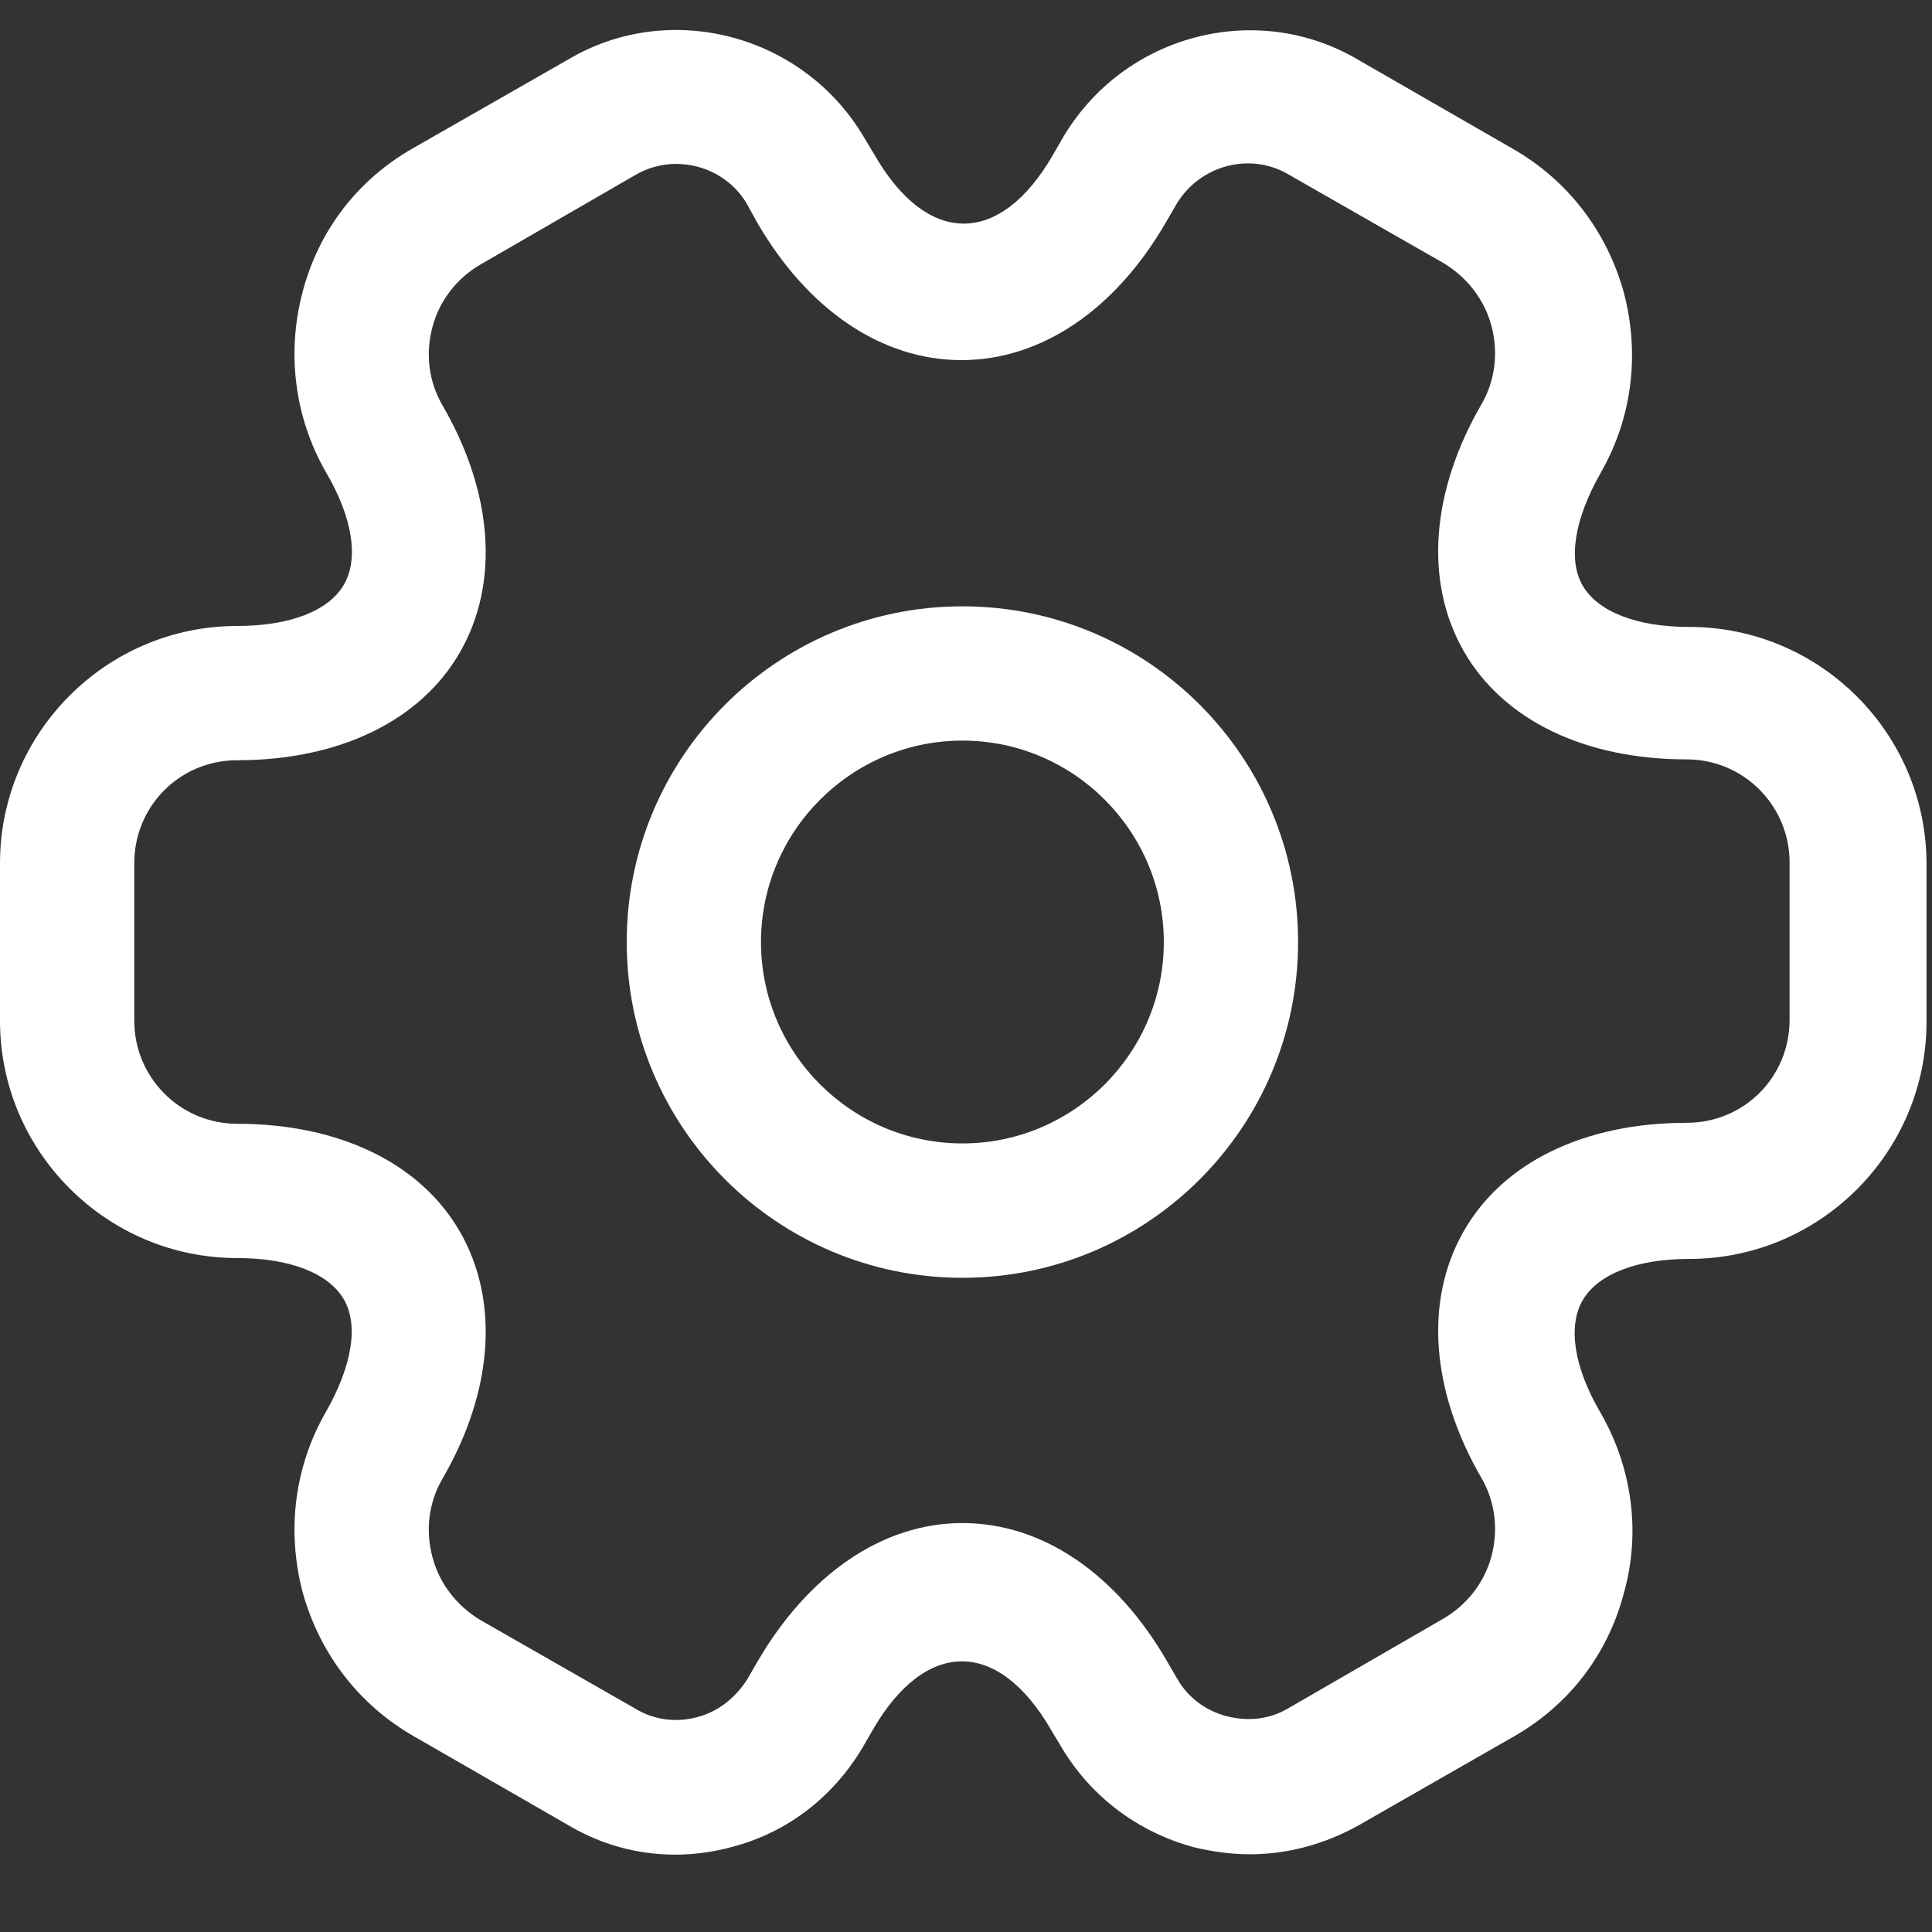 <svg width="18" height="18" viewBox="0 0 18 18" fill="none" xmlns="http://www.w3.org/2000/svg">
<rect x="0" y="0" width="18" height="18" fill="#333333" stroke="none"/>
<path d="M8.967 11.905C7.24 11.905 5.839 10.503 5.839 8.777C5.839 7.05 7.24 5.649 8.967 5.649C10.693 5.649 12.094 7.05 12.094 8.777C12.094 10.503 10.693 11.905 8.967 11.905ZM8.967 6.9C7.932 6.9 7.09 7.743 7.09 8.777C7.09 9.811 7.932 10.653 8.967 10.653C10.001 10.653 10.843 9.811 10.843 8.777C10.843 7.743 10.001 6.9 8.967 6.9Z" fill="white"/>
<path d="M11.644 17.276C11.469 17.276 11.293 17.251 11.118 17.209C10.601 17.067 10.167 16.742 9.892 16.283L9.792 16.116C9.3 15.266 8.624 15.266 8.132 16.116L8.04 16.275C7.765 16.742 7.332 17.076 6.814 17.209C6.289 17.351 5.747 17.276 5.288 17.001L3.853 16.175C3.345 15.883 2.978 15.408 2.819 14.832C2.669 14.257 2.744 13.664 3.036 13.155C3.278 12.73 3.345 12.347 3.203 12.105C3.061 11.863 2.702 11.721 2.21 11.721C0.993 11.721 0 10.728 0 9.511V8.043C0 6.825 0.993 5.832 2.21 5.832C2.702 5.832 3.061 5.691 3.203 5.449C3.345 5.207 3.286 4.823 3.036 4.398C2.744 3.889 2.669 3.288 2.819 2.721C2.969 2.146 3.336 1.67 3.853 1.378L5.296 0.553C6.239 -0.006 7.482 0.319 8.049 1.278L8.149 1.445C8.641 2.296 9.317 2.296 9.809 1.445L9.9 1.287C10.468 0.319 11.71 -0.006 12.661 0.561L14.096 1.387C14.605 1.679 14.972 2.154 15.13 2.73C15.28 3.305 15.205 3.897 14.913 4.406C14.671 4.831 14.605 5.215 14.746 5.457C14.888 5.699 15.247 5.841 15.739 5.841C16.957 5.841 17.949 6.833 17.949 8.051V9.519C17.949 10.737 16.957 11.729 15.739 11.729C15.247 11.729 14.888 11.871 14.746 12.113C14.605 12.355 14.663 12.739 14.913 13.164C15.205 13.673 15.289 14.273 15.13 14.84C14.98 15.416 14.613 15.891 14.096 16.183L12.653 17.009C12.336 17.184 11.994 17.276 11.644 17.276ZM8.966 14.19C9.709 14.19 10.401 14.657 10.876 15.483L10.968 15.641C11.068 15.816 11.235 15.941 11.435 15.991C11.635 16.041 11.835 16.016 12.002 15.916L13.445 15.082C13.662 14.957 13.829 14.749 13.896 14.498C13.962 14.248 13.929 13.99 13.804 13.773C13.329 12.955 13.27 12.113 13.637 11.471C14.004 10.828 14.763 10.461 15.714 10.461C16.248 10.461 16.673 10.036 16.673 9.502V8.034C16.673 7.509 16.248 7.075 15.714 7.075C14.763 7.075 14.004 6.708 13.637 6.066C13.27 5.424 13.329 4.581 13.804 3.764C13.929 3.547 13.962 3.288 13.896 3.038C13.829 2.788 13.671 2.588 13.454 2.454L12.011 1.629C11.652 1.412 11.177 1.537 10.96 1.904L10.868 2.062C10.393 2.888 9.7 3.355 8.958 3.355C8.216 3.355 7.523 2.888 7.048 2.062L6.956 1.895C6.748 1.545 6.281 1.42 5.922 1.629L4.479 2.463C4.262 2.588 4.095 2.796 4.029 3.047C3.962 3.297 3.995 3.555 4.12 3.772C4.596 4.59 4.654 5.432 4.287 6.074C3.92 6.716 3.161 7.083 2.21 7.083C1.676 7.083 1.251 7.509 1.251 8.043V9.511C1.251 10.036 1.676 10.47 2.21 10.47C3.161 10.47 3.92 10.837 4.287 11.479C4.654 12.121 4.596 12.964 4.12 13.781C3.995 13.998 3.962 14.257 4.029 14.507C4.095 14.757 4.254 14.957 4.471 15.091L5.914 15.916C6.089 16.025 6.297 16.05 6.489 16C6.689 15.95 6.856 15.816 6.965 15.641L7.056 15.483C7.532 14.665 8.224 14.19 8.966 14.19Z" fill="white"/>
</svg>
